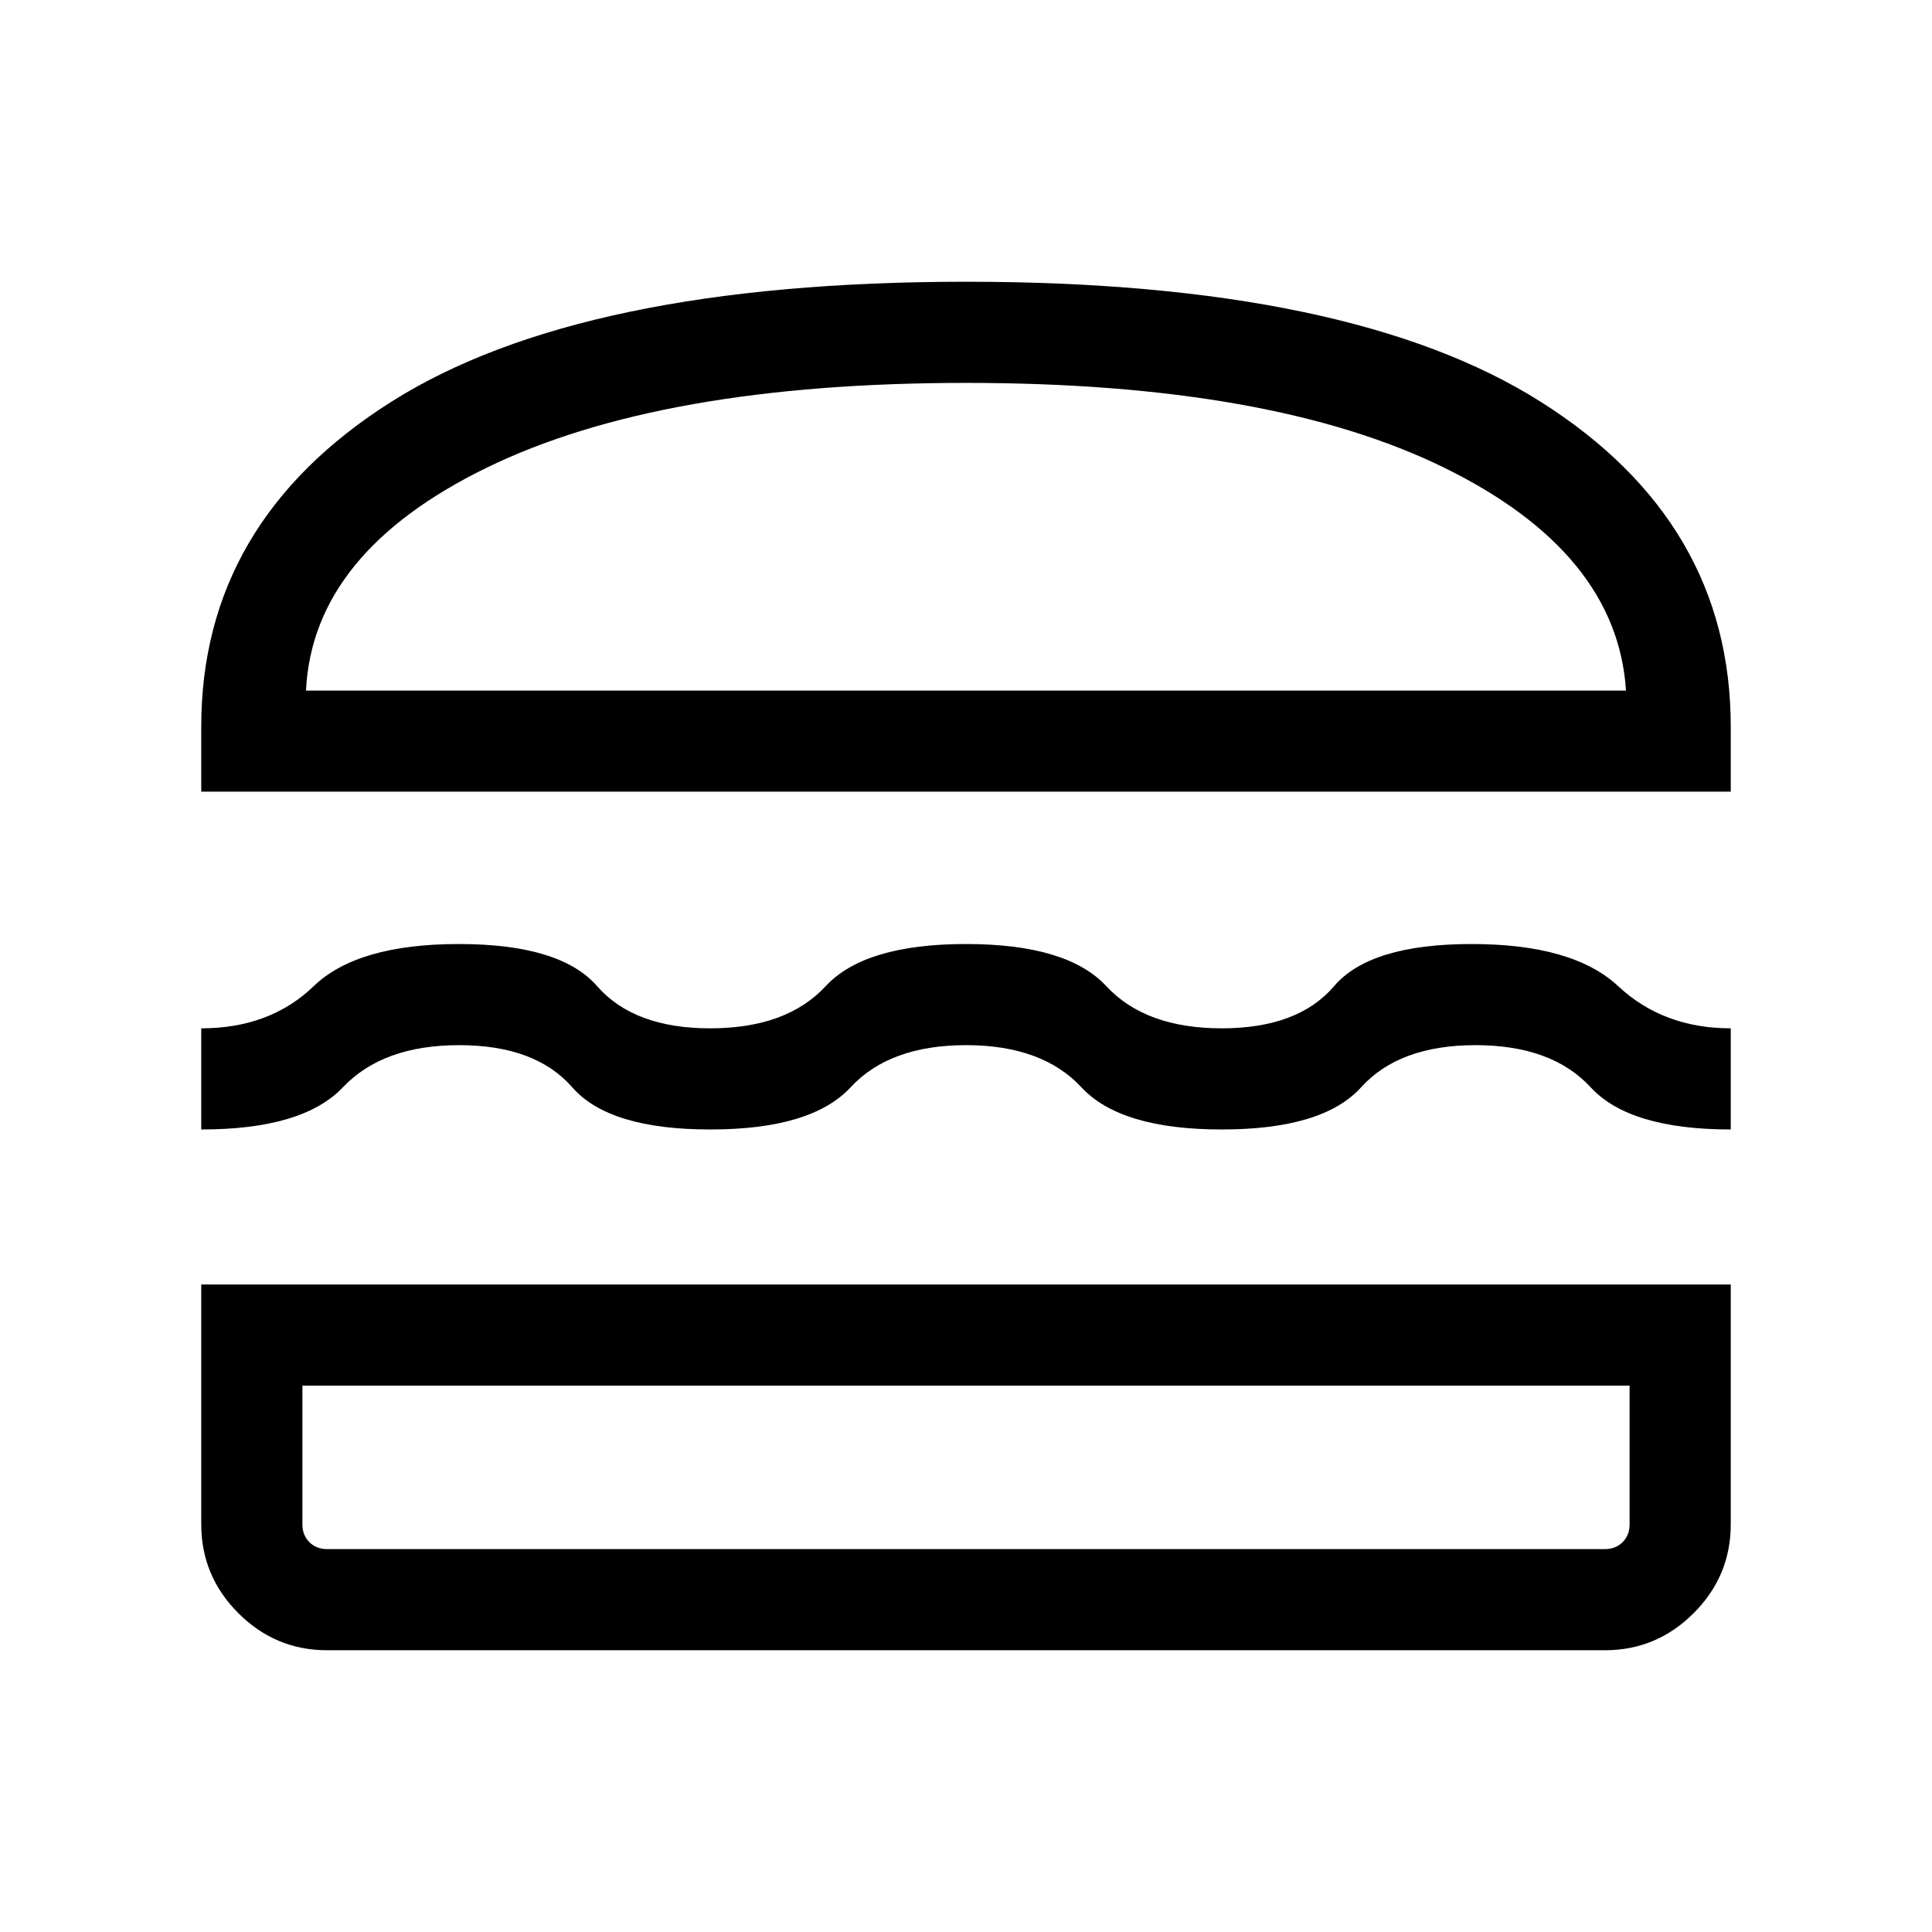 <svg xmlns="http://www.w3.org/2000/svg" height="40" viewBox="0 -960 960 960" width="40"><path d="M162.56-140q-25.7 0-44.13-18.43Q100-176.86 100-202.56v-119.18h760v119.18q0 25.7-18.43 44.13Q823.14-140 797.44-140H162.56Zm-12.3-131.49v68.93q0 5.38 3.46 8.84t8.84 3.46h634.88q5.38 0 8.84-3.46t3.46-8.84v-68.93H150.26ZM480-440.67q-37.92 0-57.35 20.95-19.42 20.95-69.73 20.95-50.3 0-68.57-20.95-18.27-20.95-56.2-20.95-37.92 0-57.78 20.95-19.87 20.95-70.37 20.95v-50.26q34.13 0 55.86-20.94 21.73-20.95 72.17-20.95 50.43 0 68.7 20.95 18.27 20.94 56.19 20.94 37.93 0 57.35-20.94 19.42-20.95 69.73-20.95t69.73 20.95q19.42 20.94 57.35 20.94 37.92 0 55.8-20.94 17.89-20.95 68.32-20.95 50.44 0 72.87 20.95 22.42 20.94 55.93 20.94v50.26q-50.31 0-69.6-20.95-19.3-20.95-57.22-20.95t-56.86 20.95q-18.94 20.95-69.24 20.95-50.31 0-69.73-20.95-19.43-20.95-57.35-20.95ZM100-566.62v-32.3q0-101.64 94.31-161.36Q288.62-820 480-820q191.39 0 285.69 59.72Q860-700.56 860-598.92v32.3H100Zm380-203.12q-151.8 0-238.21 42.16-86.41 42.17-89.74 110.71h655.9q-4.41-68.54-90.28-110.71Q631.8-769.74 480-769.74Zm0 498.25Zm0-345.38Z"/></svg>